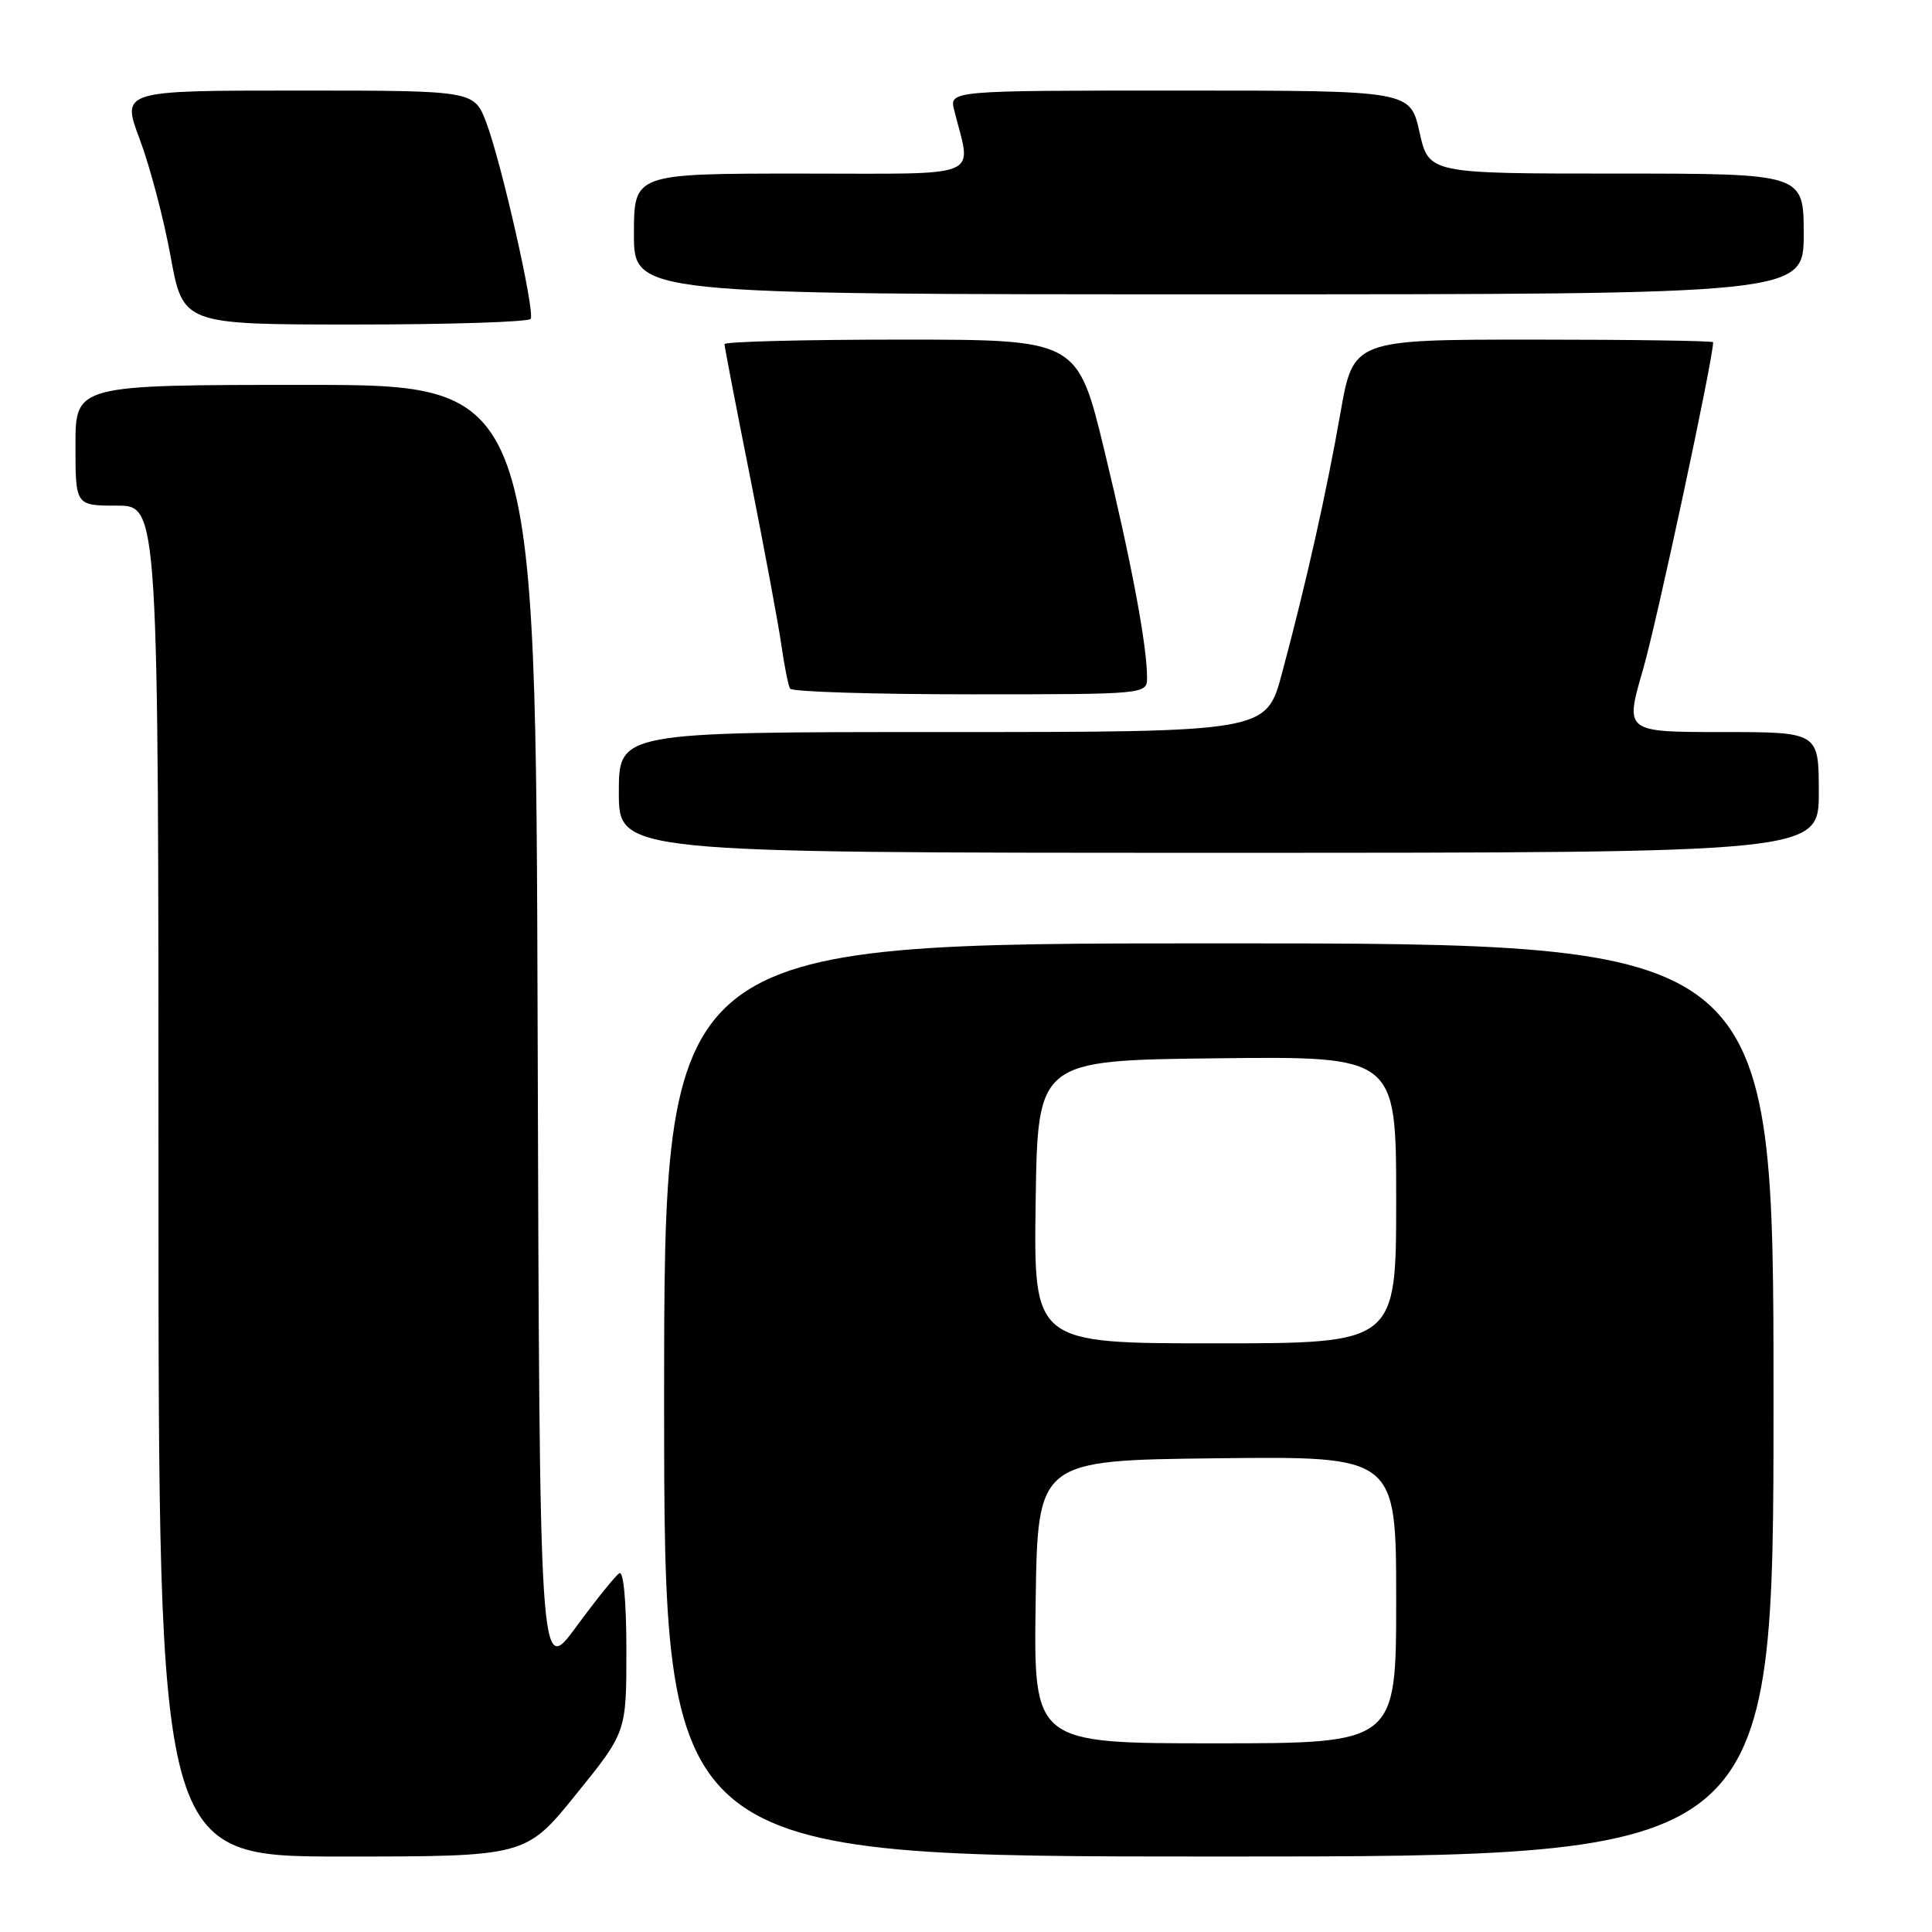 <?xml version="1.0" encoding="UTF-8" standalone="no"?>
<!DOCTYPE svg PUBLIC "-//W3C//DTD SVG 1.1//EN" "http://www.w3.org/Graphics/SVG/1.1/DTD/svg11.dtd" >
<svg xmlns="http://www.w3.org/2000/svg" xmlns:xlink="http://www.w3.org/1999/xlink" version="1.1" viewBox="0 0 256 256">
 <g >
 <path fill="currentColor"
d=" M 76.33 237.76 C 83.00 229.52 83.00 229.52 83.00 218.70 C 83.00 212.26 82.62 208.12 82.07 208.46 C 81.55 208.78 78.97 211.99 76.32 215.60 C 71.50 222.16 71.50 222.16 71.24 136.58 C 70.99 51.00 70.99 51.00 40.49 51.00 C 10.00 51.00 10.00 51.00 10.00 59.00 C 10.00 67.00 10.00 67.00 15.50 67.00 C 21.00 67.00 21.00 67.00 21.00 156.50 C 21.00 246.00 21.00 246.00 45.33 246.00 C 69.67 246.00 69.67 246.00 76.33 237.76 Z  M 235.00 185.50 C 235.00 125.00 235.00 125.00 161.50 125.00 C 88.00 125.00 88.00 125.00 88.00 185.50 C 88.00 246.00 88.00 246.00 161.50 246.00 C 235.00 246.00 235.00 246.00 235.00 185.50 Z  M 241.00 105.00 C 241.00 97.00 241.00 97.00 228.15 97.00 C 215.30 97.00 215.30 97.00 217.70 88.75 C 219.51 82.54 227.00 47.58 227.00 45.35 C 227.00 45.16 216.27 45.00 203.16 45.00 C 179.32 45.00 179.32 45.00 177.61 54.75 C 175.73 65.44 173.07 77.28 169.86 89.25 C 167.78 97.00 167.78 97.00 124.89 97.00 C 82.00 97.00 82.00 97.00 82.00 105.00 C 82.00 113.00 82.00 113.00 161.50 113.00 C 241.00 113.00 241.00 113.00 241.00 105.00 Z  M 151.99 89.75 C 151.98 85.46 149.90 74.43 146.35 59.75 C 142.78 45.00 142.78 45.00 119.39 45.00 C 106.53 45.00 96.00 45.27 96.00 45.60 C 96.00 45.94 97.54 53.92 99.42 63.35 C 101.29 72.78 103.15 82.75 103.54 85.50 C 103.93 88.25 104.45 90.84 104.69 91.25 C 104.92 91.66 115.67 92.00 128.56 92.00 C 152.00 92.00 152.00 92.00 151.99 89.75 Z  M 70.32 42.25 C 70.90 41.25 66.46 21.61 64.44 16.25 C 62.83 12.00 62.83 12.00 39.46 12.00 C 16.09 12.00 16.09 12.00 18.51 18.44 C 19.85 21.99 21.69 28.96 22.60 33.94 C 24.25 43.00 24.25 43.00 47.07 43.00 C 59.62 43.00 70.08 42.66 70.32 42.25 Z  M 239.00 31.00 C 239.00 23.00 239.00 23.00 214.16 23.00 C 189.32 23.00 189.32 23.00 188.09 17.50 C 186.86 12.00 186.86 12.00 156.32 12.00 C 125.78 12.00 125.78 12.00 126.44 14.62 C 128.75 23.83 130.75 23.00 106.12 23.00 C 84.00 23.00 84.00 23.00 84.00 31.00 C 84.00 39.00 84.00 39.00 161.50 39.00 C 239.00 39.00 239.00 39.00 239.00 31.00 Z  M 137.23 212.25 C 137.50 193.50 137.50 193.50 161.25 193.23 C 185.00 192.96 185.00 192.96 185.00 211.98 C 185.00 231.00 185.00 231.00 160.98 231.00 C 136.96 231.00 136.96 231.00 137.23 212.25 Z  M 137.23 159.25 C 137.50 140.50 137.50 140.50 161.25 140.23 C 185.00 139.96 185.00 139.96 185.00 158.98 C 185.00 178.00 185.00 178.00 160.98 178.00 C 136.96 178.00 136.96 178.00 137.23 159.25 Z "/>
</g>
</svg>